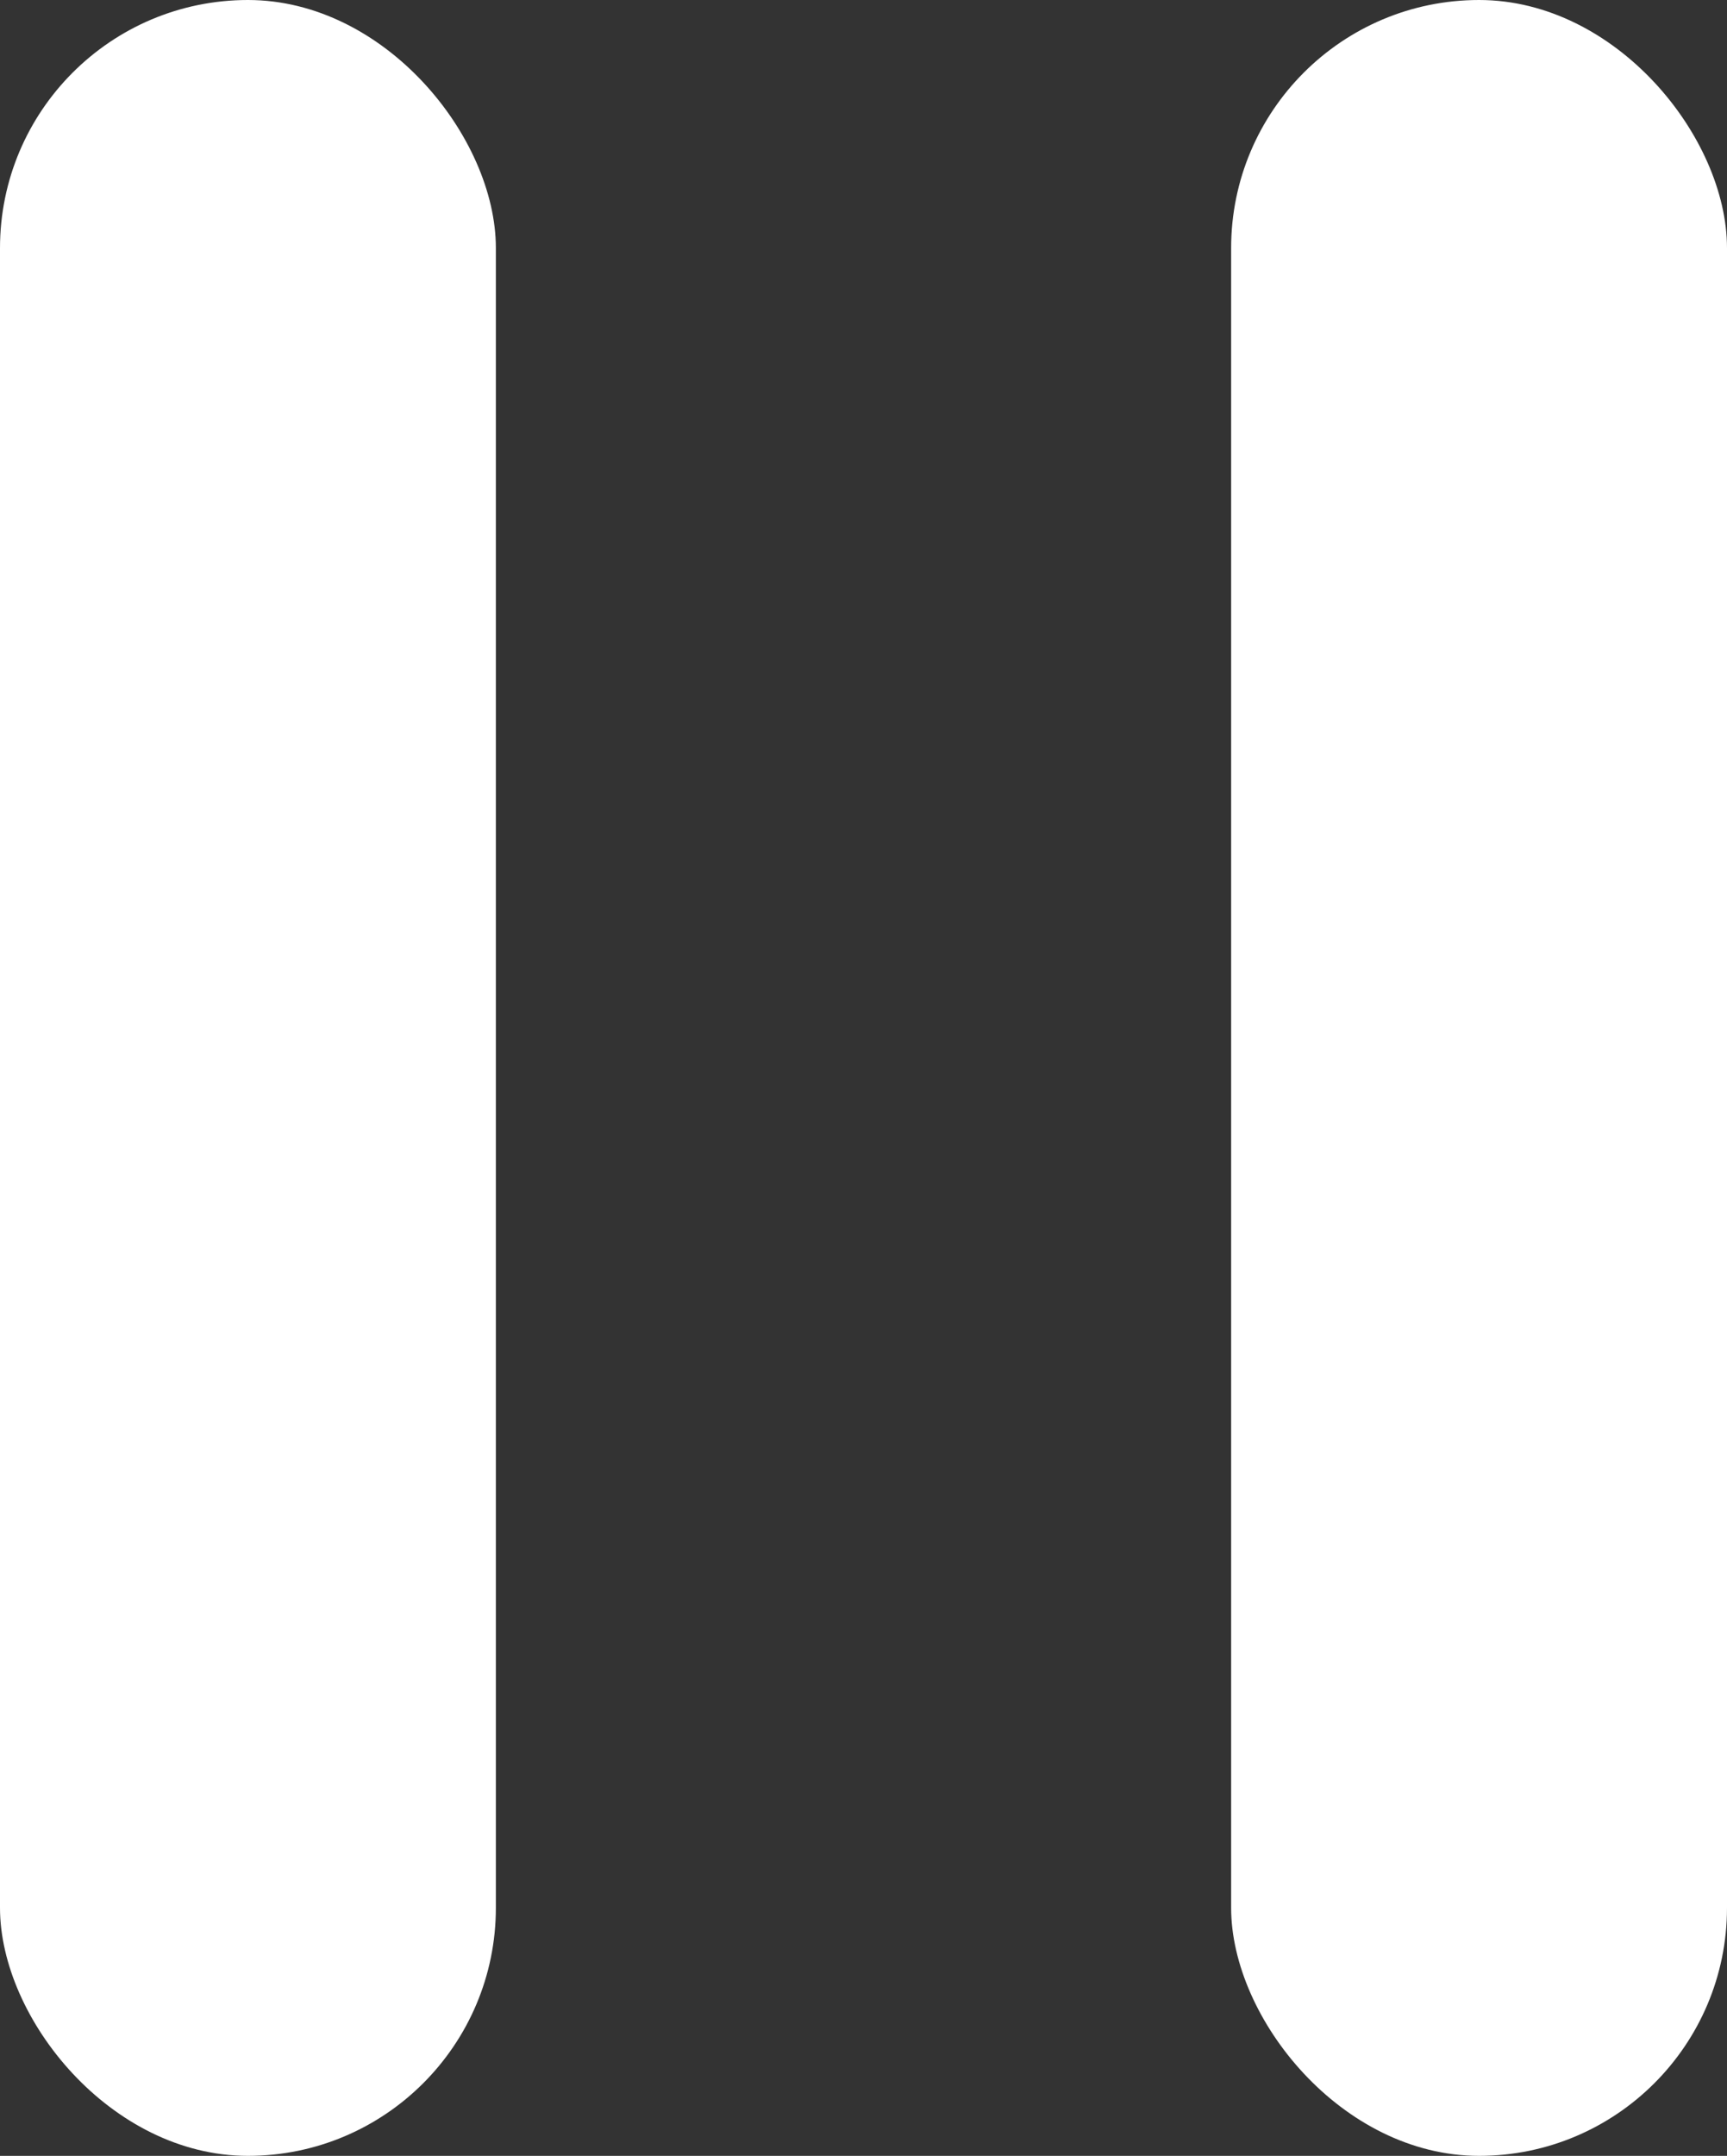 <svg width="101" height="126" viewBox="0 0 101 126" fill="none" xmlns="http://www.w3.org/2000/svg">
<rect x="0" y="0" width="101" height="126" fill="#333333" stroke="none"/>
<rect width="29" height="126" rx="14.5" fill="white"/>
<rect x="72" width="29" height="126" rx="14.5" fill="white"/>
</svg>
